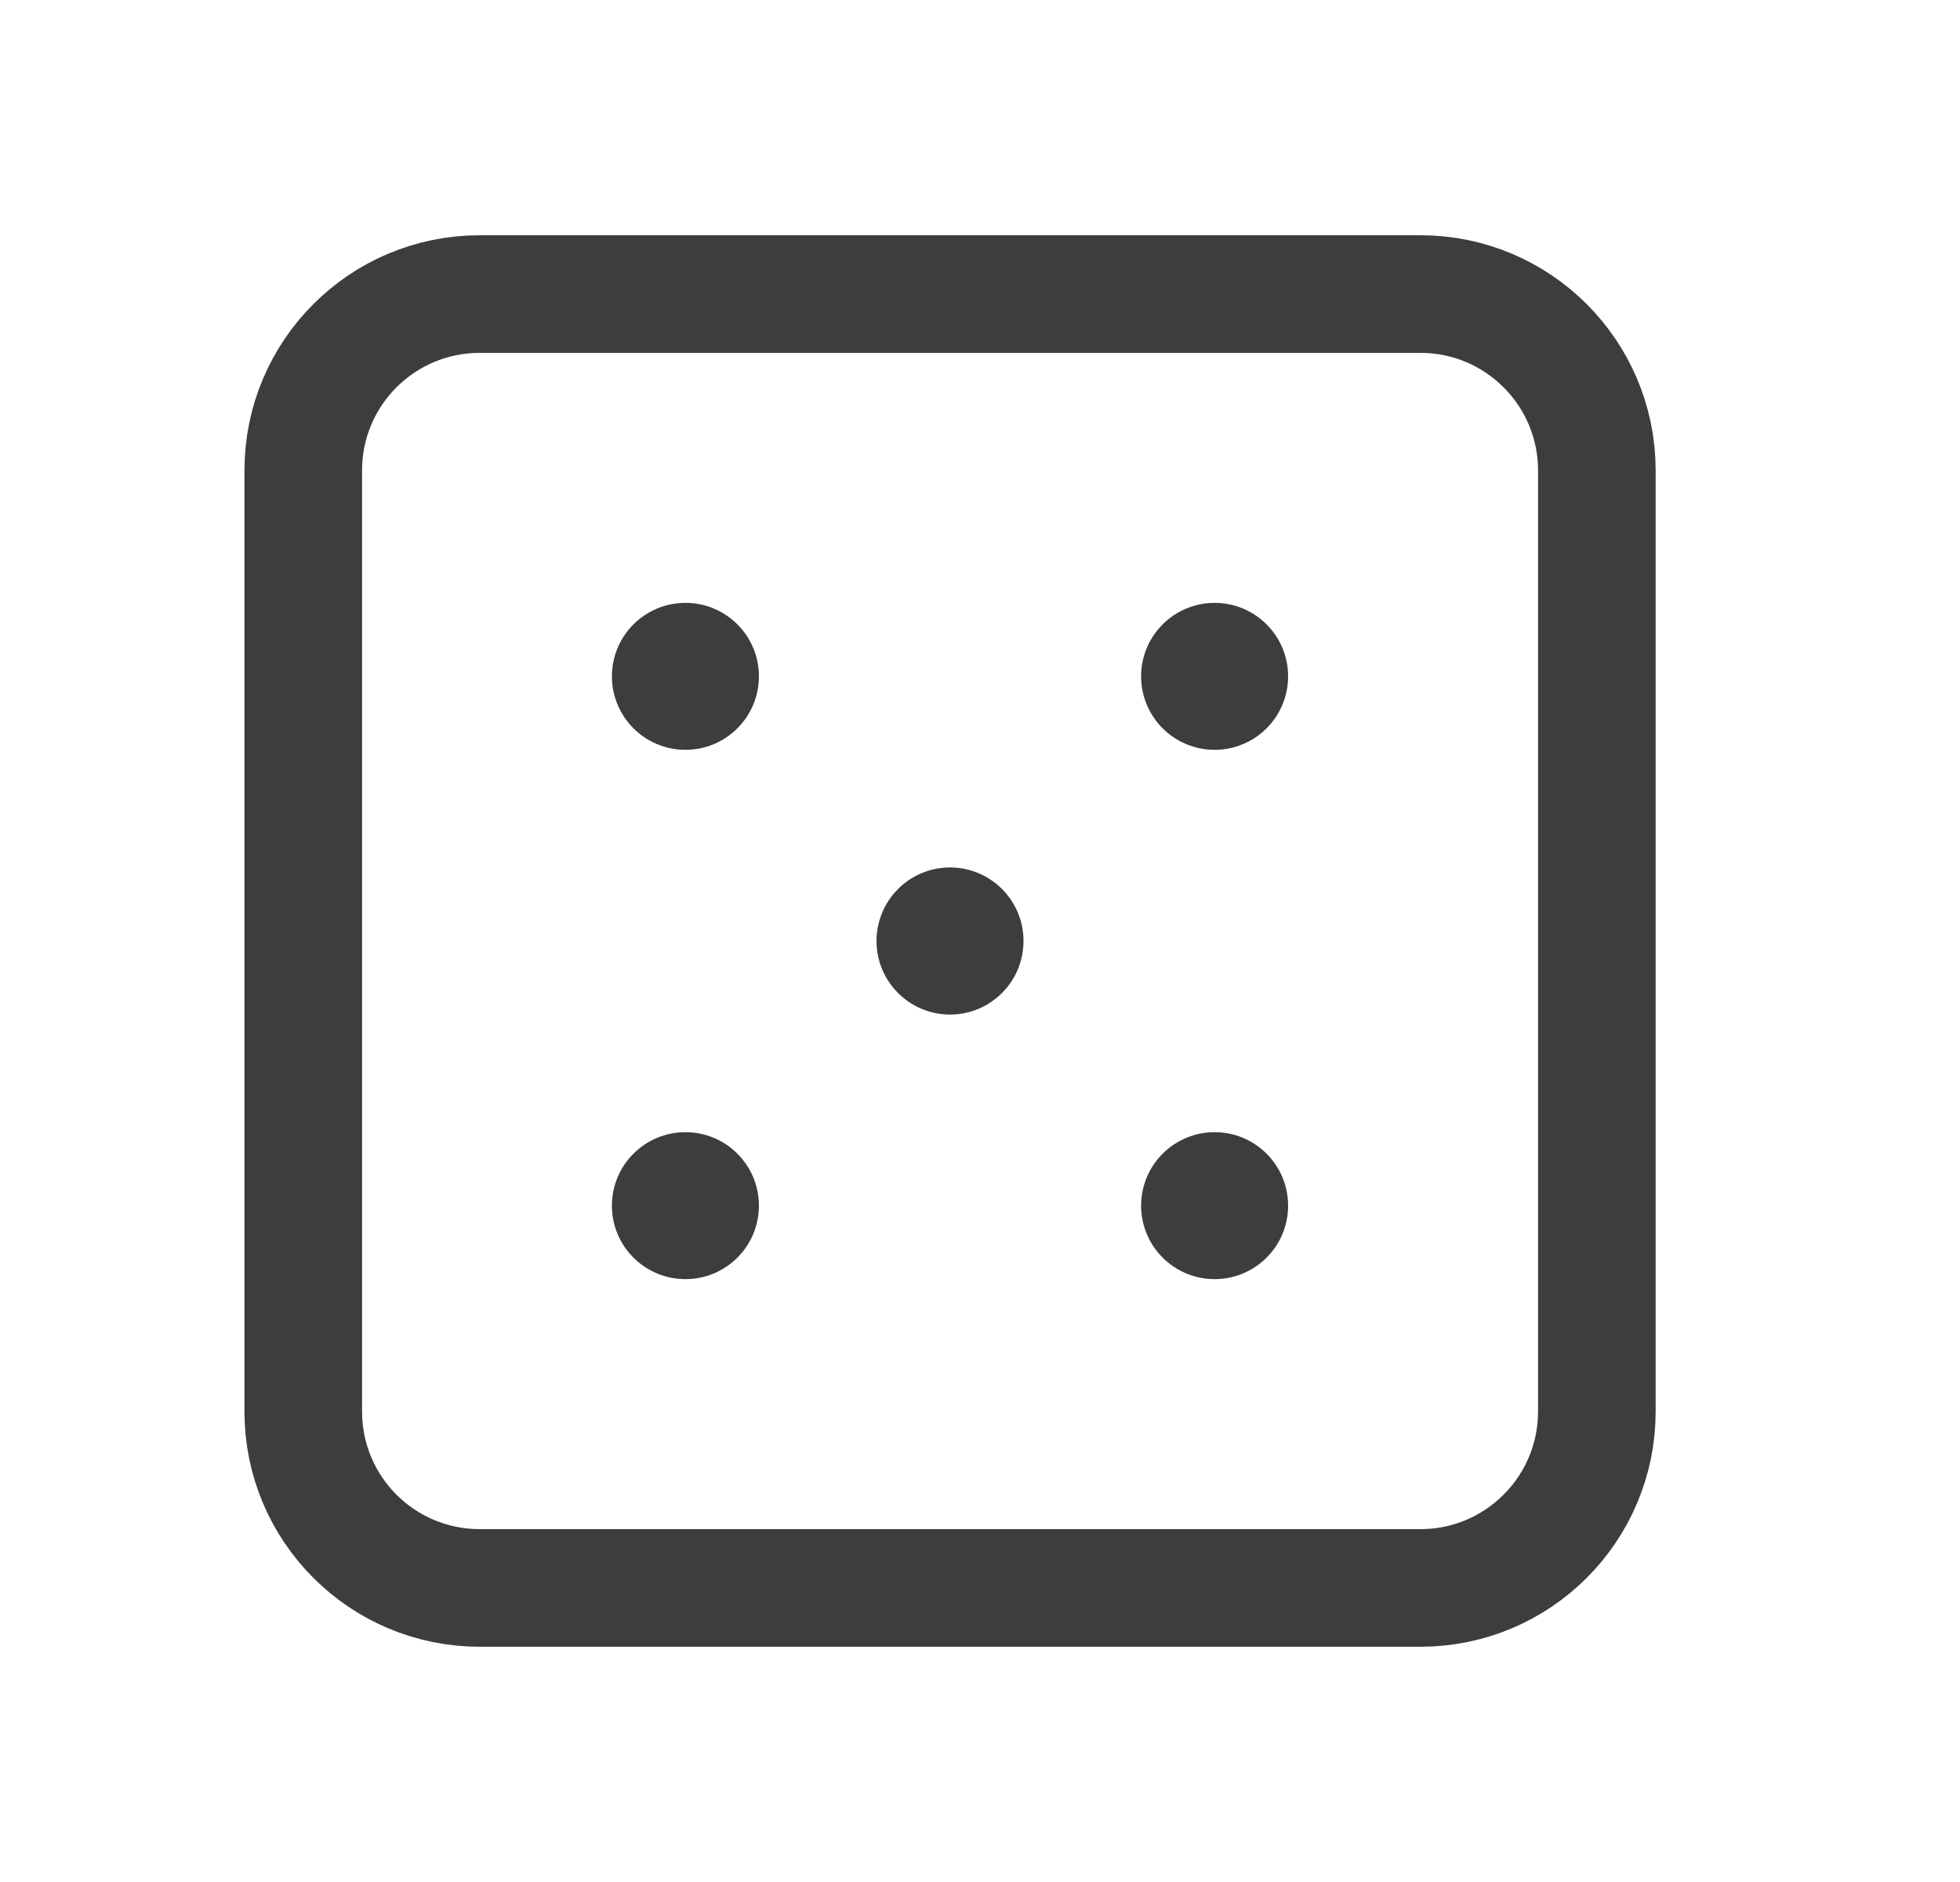 <svg width="25" height="24" viewBox="0 0 25 24" fill="none" xmlns="http://www.w3.org/2000/svg">
<path d="M18.118 3.75H6.118C4.875 3.75 3.868 4.757 3.868 6V18C3.868 19.243 4.875 20.25 6.118 20.25H18.118C19.36 20.25 20.368 19.243 20.368 18V6C20.368 4.757 19.36 3.75 18.118 3.75Z" stroke="#3D3D3D" stroke-width="1.5" stroke-linecap="round" stroke-linejoin="round"/>
<path d="M8.743 9.562C9.26 9.562 9.68 9.143 9.68 8.625C9.68 8.107 9.26 7.688 8.743 7.688C8.225 7.688 7.805 8.107 7.805 8.625C7.805 9.143 8.225 9.562 8.743 9.562Z" fill="#3D3D3D"/>
<path d="M12.118 12.938C12.635 12.938 13.055 12.518 13.055 12C13.055 11.482 12.635 11.062 12.118 11.062C11.6 11.062 11.18 11.482 11.18 12C11.18 12.518 11.6 12.938 12.118 12.938Z" fill="#3D3D3D"/>
<path d="M15.493 9.562C16.01 9.562 16.43 9.143 16.43 8.625C16.43 8.107 16.01 7.688 15.493 7.688C14.975 7.688 14.555 8.107 14.555 8.625C14.555 9.143 14.975 9.562 15.493 9.562Z" fill="#3D3D3D"/>
<path d="M8.743 16.312C9.26 16.312 9.68 15.893 9.68 15.375C9.68 14.857 9.26 14.438 8.743 14.438C8.225 14.438 7.805 14.857 7.805 15.375C7.805 15.893 8.225 16.312 8.743 16.312Z" fill="#3D3D3D"/>
<path d="M15.493 16.312C16.01 16.312 16.43 15.893 16.43 15.375C16.43 14.857 16.01 14.438 15.493 14.438C14.975 14.438 14.555 14.857 14.555 15.375C14.555 15.893 14.975 16.312 15.493 16.312Z" fill="#3D3D3D"/>
</svg>

